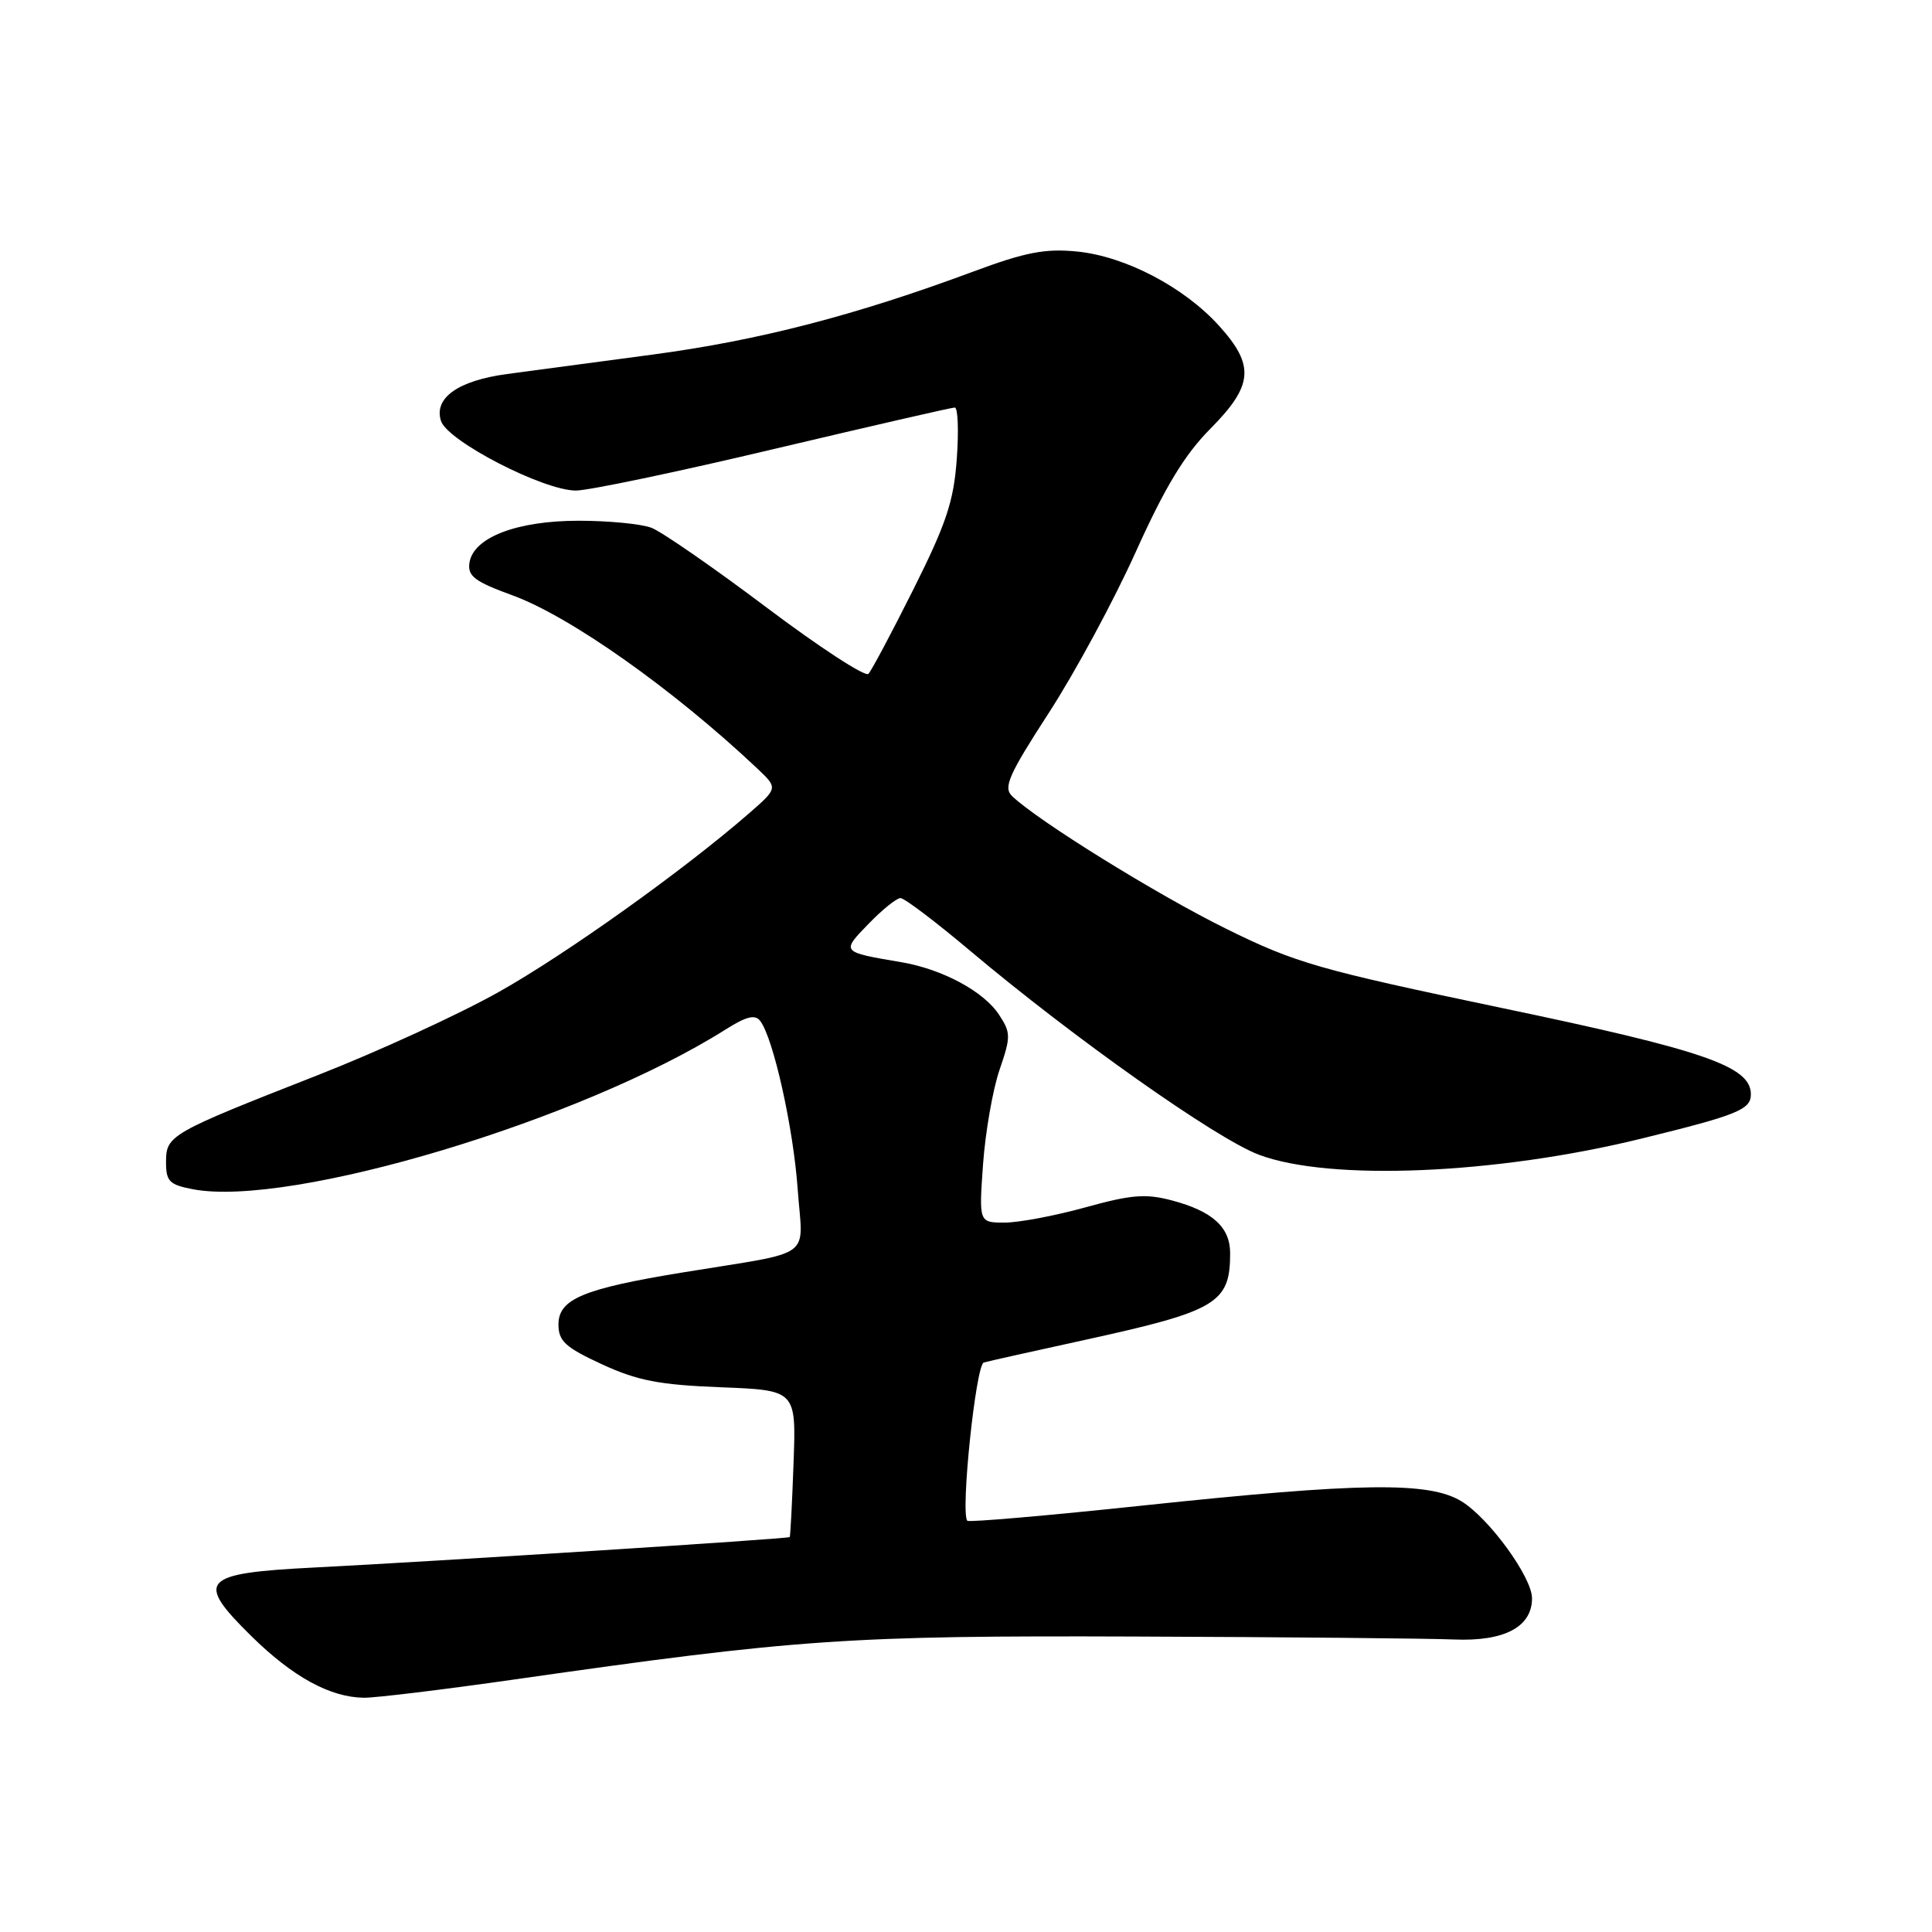 <?xml version="1.0" encoding="UTF-8" standalone="no"?>
<!DOCTYPE svg PUBLIC "-//W3C//DTD SVG 1.1//EN" "http://www.w3.org/Graphics/SVG/1.1/DTD/svg11.dtd" >
<svg xmlns="http://www.w3.org/2000/svg" xmlns:xlink="http://www.w3.org/1999/xlink" version="1.1" viewBox="0 0 256 256">
 <g >
 <path fill="currentColor"
d=" M 68.22 222.53 C 105.70 217.17 112.40 216.71 150.50 216.85 C 170.30 216.92 189.27 217.10 192.65 217.24 C 199.33 217.52 203.00 215.59 203.00 211.78 C 203.00 208.98 197.30 201.16 193.65 198.93 C 189.36 196.31 180.33 196.43 151.54 199.48 C 138.91 200.82 128.40 201.73 128.18 201.51 C 127.24 200.57 129.30 180.83 130.36 180.54 C 130.99 180.36 137.12 178.99 144.00 177.49 C 161.24 173.71 163.00 172.65 163.00 166.07 C 163.00 162.61 160.68 160.50 155.31 159.07 C 151.82 158.14 149.93 158.29 143.83 159.98 C 139.82 161.09 135.00 162.00 133.13 162.00 C 129.71 162.00 129.71 162.00 130.26 154.25 C 130.57 149.99 131.55 144.37 132.44 141.77 C 133.95 137.37 133.95 136.85 132.38 134.46 C 130.36 131.37 124.87 128.42 119.45 127.50 C 111.41 126.13 111.44 126.17 115.10 122.40 C 116.91 120.53 118.81 119.00 119.32 119.00 C 119.84 119.00 124.01 122.16 128.59 126.02 C 142.27 137.54 161.14 150.87 166.79 153.00 C 176.15 156.54 198.22 155.61 217.50 150.87 C 230.26 147.74 232.00 147.03 232.00 145.00 C 232.00 141.30 225.88 139.18 198.94 133.55 C 174.69 128.47 171.67 127.61 162.50 123.08 C 153.34 118.57 137.48 108.74 134.10 105.48 C 132.92 104.34 133.64 102.69 138.98 94.45 C 142.43 89.13 147.61 79.54 150.49 73.14 C 154.37 64.54 156.94 60.28 160.37 56.82 C 166.07 51.07 166.29 48.44 161.55 43.19 C 156.90 38.04 149.12 33.97 142.73 33.33 C 138.49 32.91 135.90 33.41 129.03 35.96 C 113.33 41.80 100.57 45.10 86.50 46.98 C 78.80 48.01 70.11 49.17 67.19 49.56 C 60.71 50.43 57.46 52.73 58.43 55.77 C 59.27 58.43 71.99 65.00 76.31 65.00 C 77.98 65.00 89.78 62.53 102.54 59.50 C 115.31 56.48 126.09 54.00 126.51 54.00 C 126.93 54.00 127.05 57.05 126.78 60.78 C 126.38 66.40 125.41 69.33 121.06 78.03 C 118.18 83.79 115.48 88.86 115.07 89.29 C 114.66 89.73 108.57 85.76 101.54 80.47 C 94.51 75.18 87.66 70.44 86.31 69.93 C 84.97 69.42 80.64 69.00 76.68 69.00 C 68.45 69.00 62.68 71.23 62.20 74.60 C 61.95 76.34 62.92 77.07 67.89 78.88 C 75.54 81.67 89.18 91.31 100.30 101.79 C 103.09 104.42 103.09 104.42 99.30 107.73 C 90.65 115.27 74.98 126.46 66.04 131.47 C 60.79 134.42 50.00 139.37 42.06 142.48 C 22.49 150.16 22.00 150.43 22.00 153.98 C 22.00 156.55 22.44 156.99 25.61 157.59 C 38.54 160.01 77.06 148.45 96.10 136.44 C 98.90 134.67 100.05 134.38 100.74 135.29 C 102.49 137.61 105.13 149.49 105.70 157.60 C 106.37 167.03 108.21 165.70 90.50 168.60 C 77.27 170.76 74.00 172.13 74.00 175.50 C 74.00 177.70 74.90 178.53 79.75 180.77 C 84.46 182.94 87.32 183.50 95.50 183.82 C 105.50 184.21 105.50 184.21 105.15 193.85 C 104.96 199.16 104.73 203.58 104.64 203.67 C 104.44 203.90 57.38 206.91 41.71 207.70 C 26.65 208.46 25.79 209.39 33.30 216.79 C 38.79 222.19 43.72 224.90 48.22 224.96 C 49.71 224.98 58.71 223.89 68.22 222.53 Z "/>
</g>
</svg>
